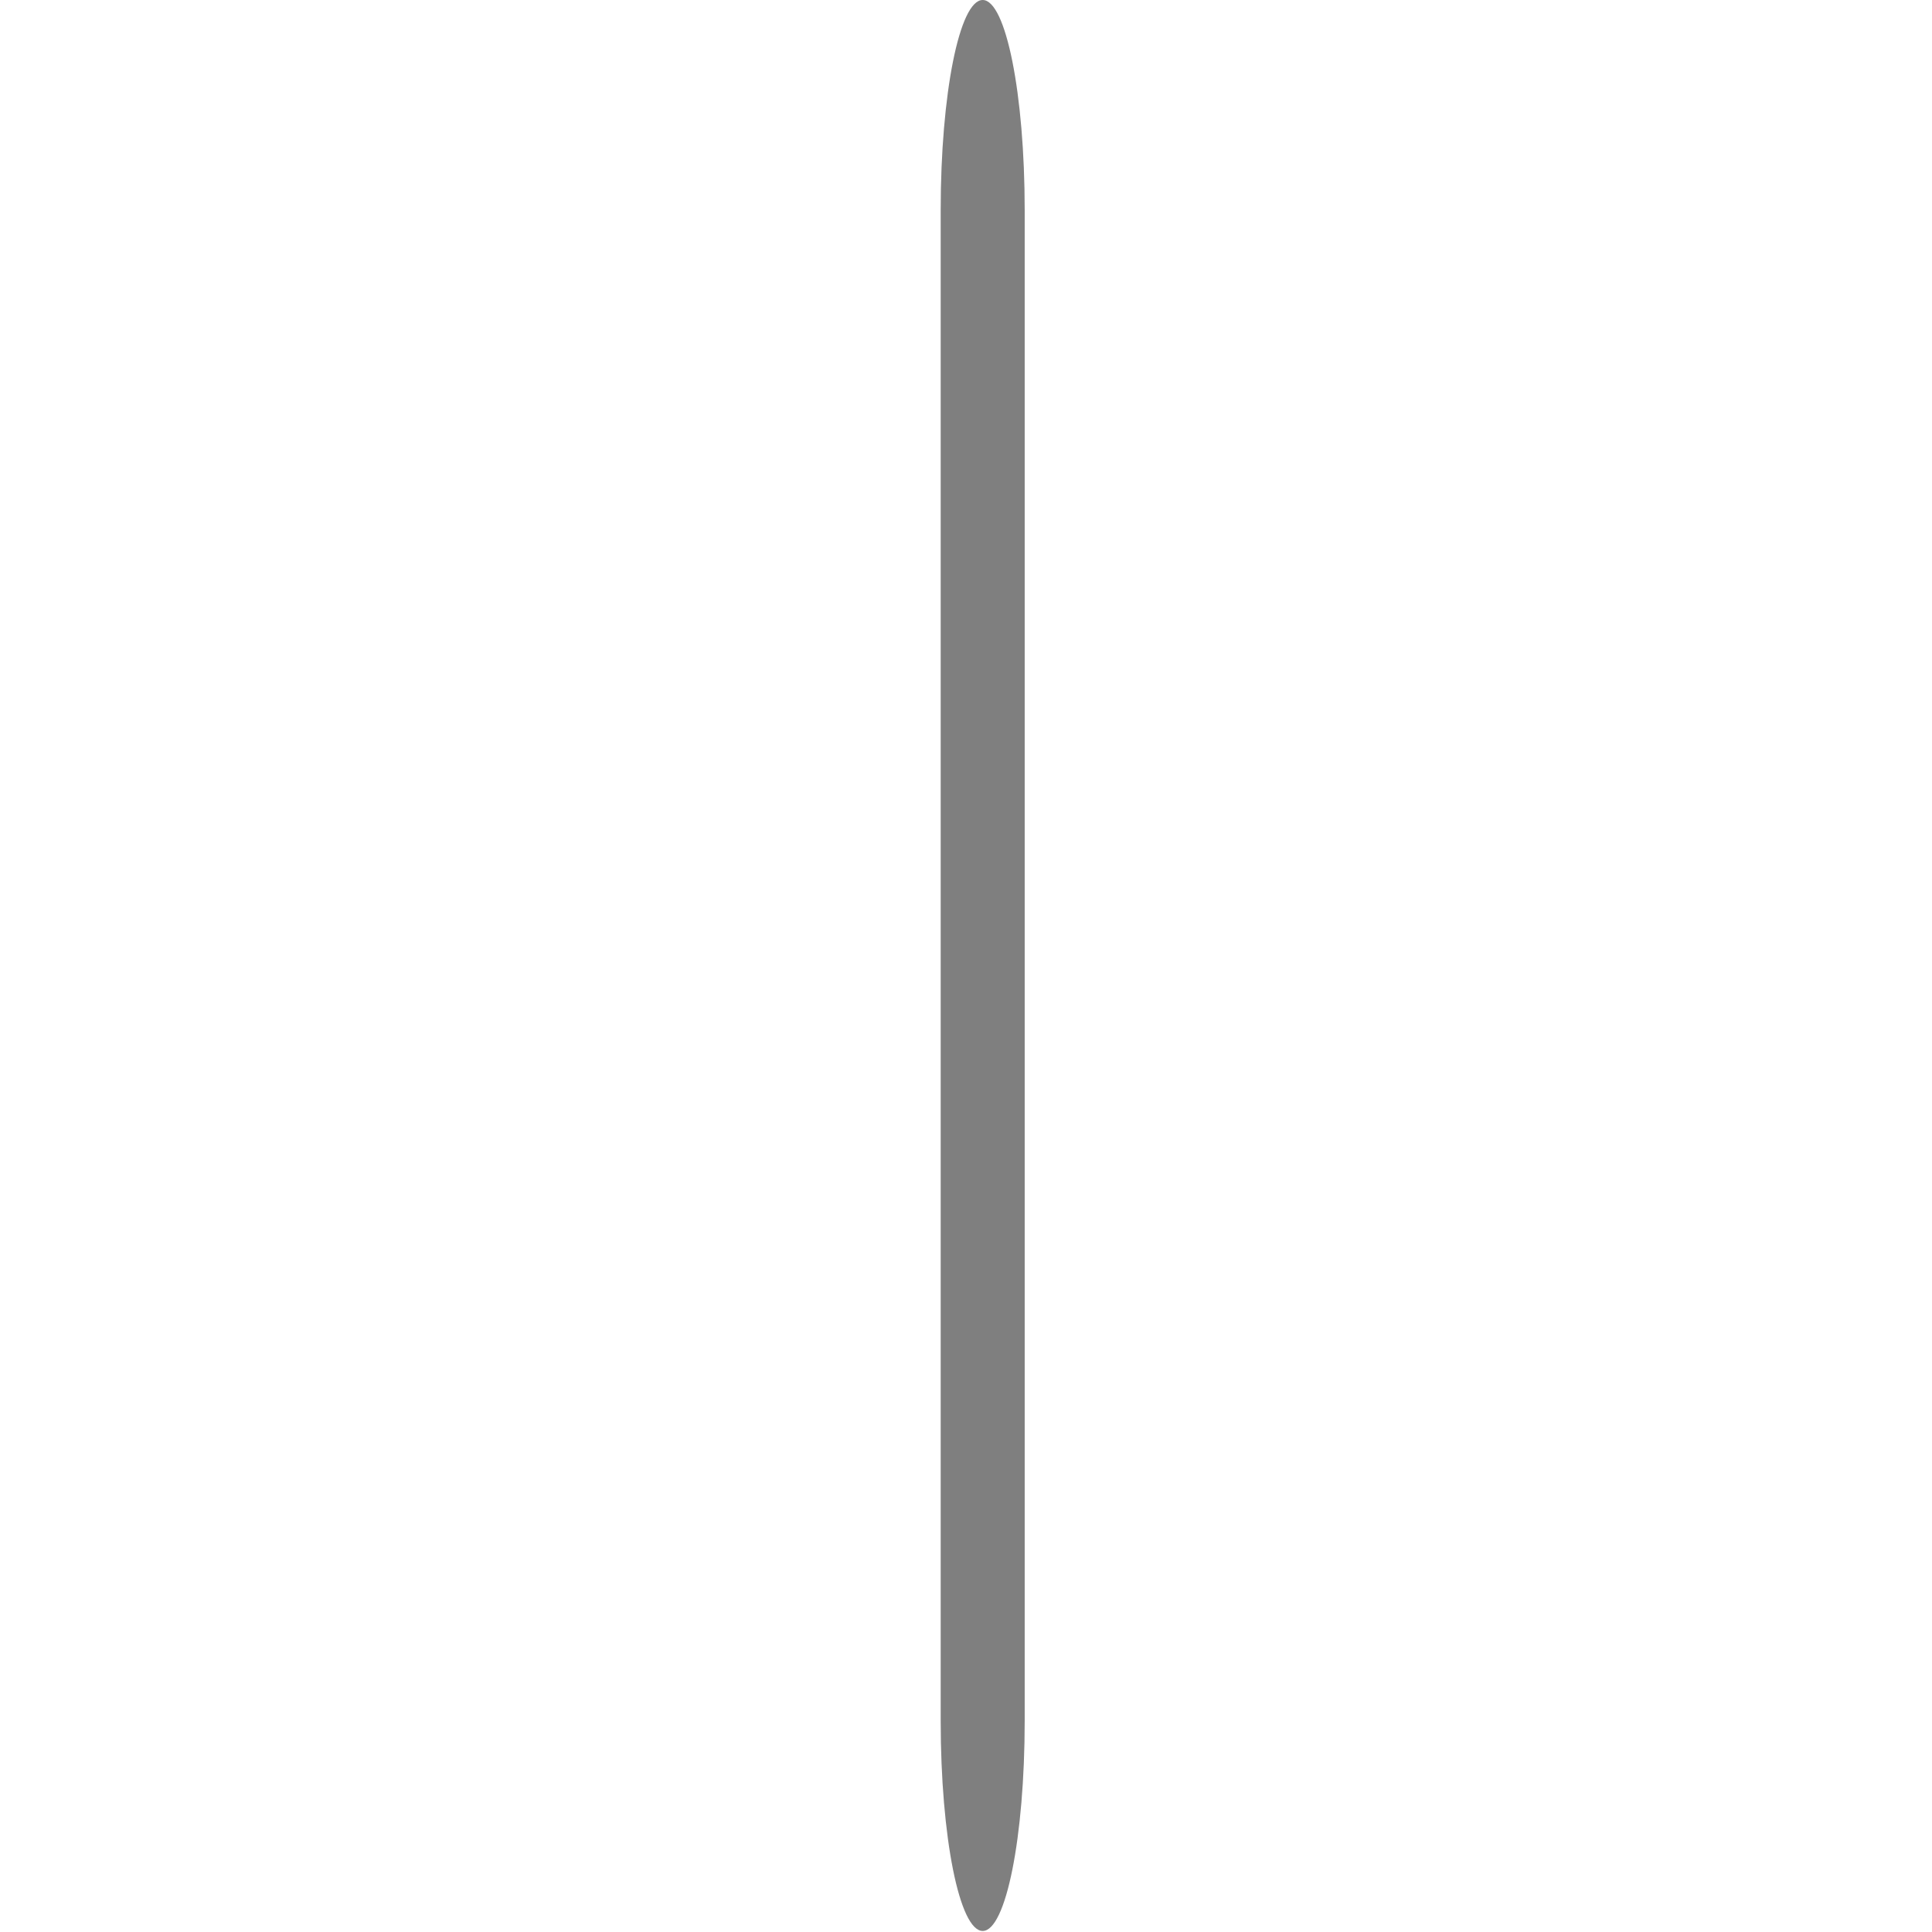 <?xml version="1.0" encoding="iso-8859-1"?>
<!-- Generator: Adobe Illustrator 16.0.0, SVG Export Plug-In . SVG Version: 6.00 Build 0)  -->
<!-- https://www.flaticon.com/free-icon/pause-button_64485 -->
<!DOCTYPE svg PUBLIC "-//W3C//DTD SVG 1.1//EN" "http://www.w3.org/Graphics/SVG/1.1/DTD/svg11.dtd">
<svg version="1.1" xmlns="http://www.w3.org/2000/svg"
   viewBox="0 0 46 46"
  >
    <path transform="translate( 17 0 ) scale( 0.2 1 )"
          style="opacity: 0.5;"
          d="M31.987,0 c-2.762,0 -5,2.239 -5,5 v35.975 c0,2.762,2.238,5,5,5s5-2.238,5-5V5C36.987,2.239,34.749,0,31.987,0z"/>
</svg>
